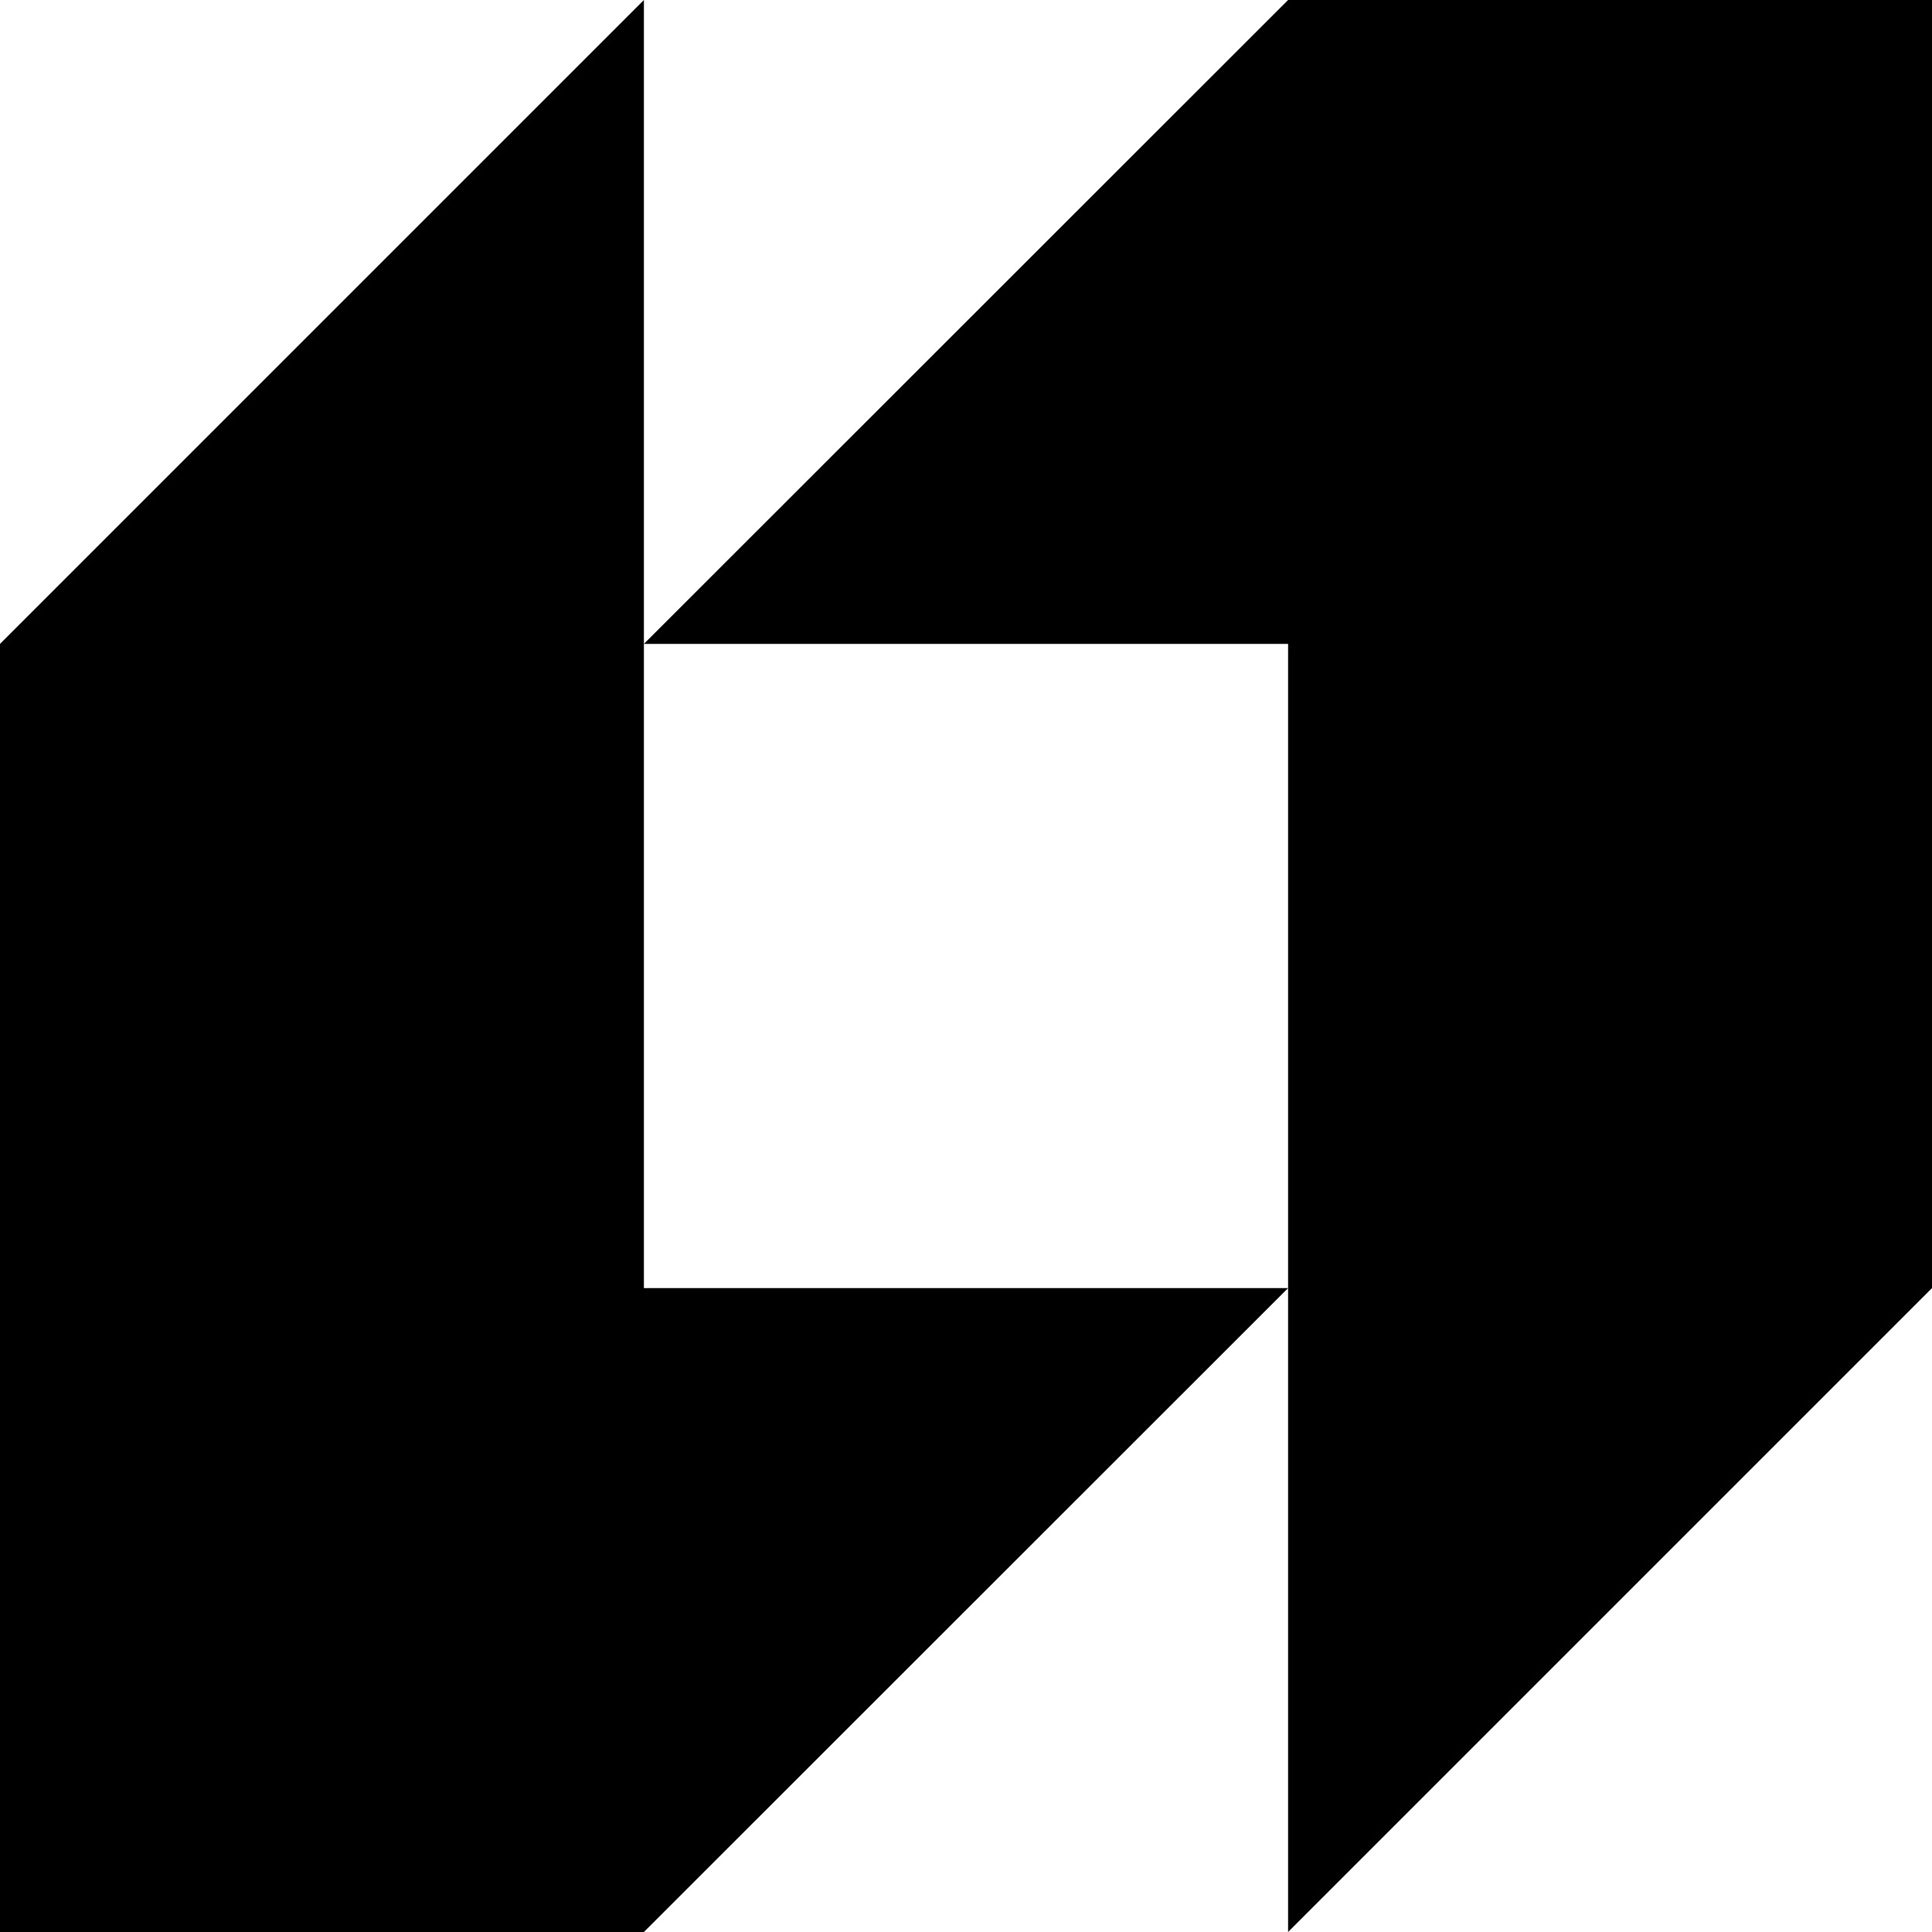 <svg xmlns="http://www.w3.org/2000/svg" width="624.7" viewBox="0 0 624.7 624.7" height="624.7" xml:space="preserve" style="enable-background:new 0 0 624.7 624.7"><path d="M416.5 0 208.2 208.2h208.3v416.5l208.2-208.2V0z"></path><path d="M208.2 208.2V0L0 208.2v416.5h208.2l208.3-208.2H208.2z"></path></svg>